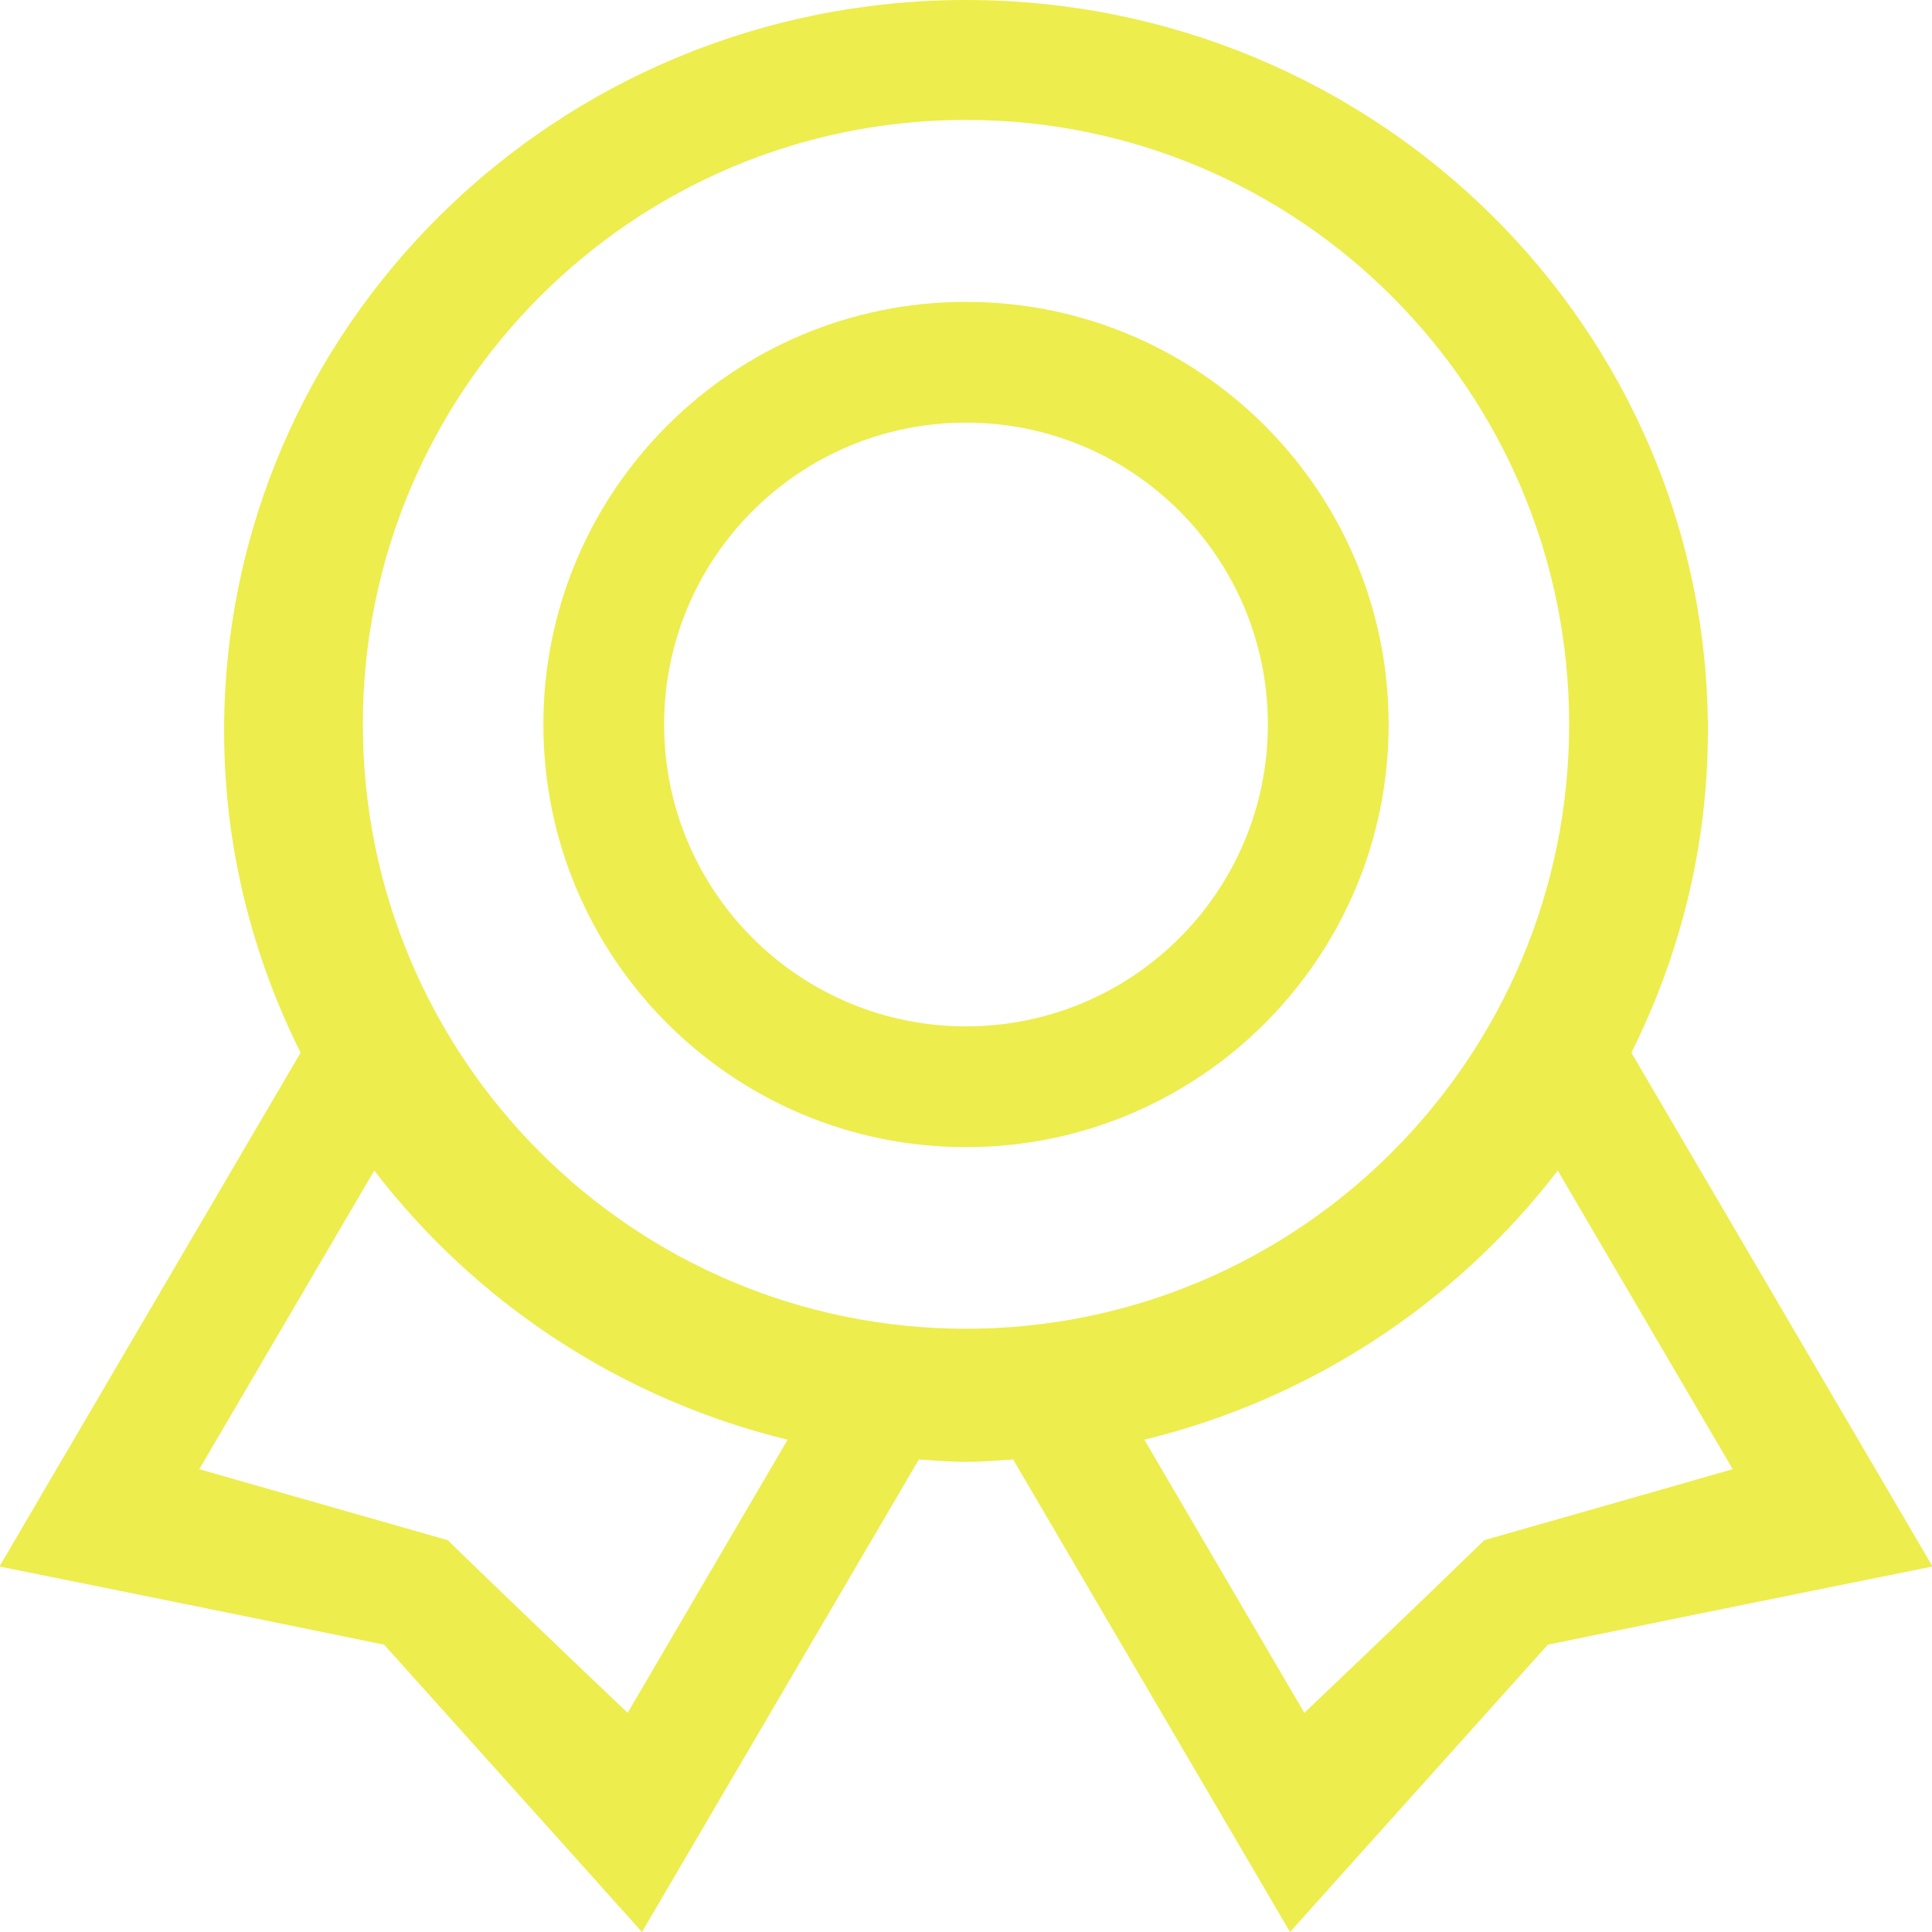 <?xml version="1.0" encoding="UTF-8" standalone="no"?>
<svg width="32px" height="32px" viewBox="0 0 32 32" version="1.1"
  xmlns="http://www.w3.org/2000/svg"
  xmlns:xlink="http://www.w3.org/1999/xlink"
  xmlns:sketch="http://www.bohemiancoding.com/sketch/ns">
  <!-- Generator: Sketch Beta 3.3.2 (12041) - http://www.bohemiancoding.com/sketch -->
  <title>award-2</title>
  <desc>Created with Sketch Beta.</desc>
  <defs></defs>
  <g id="Page-1" stroke="none" stroke-width="1" fill="none" fill-rule="evenodd" sketch:type="MSPage">
    <g id="Icon-Set" sketch:type="MSLayerGroup" transform="translate(-308, -411)" fill="#eded4d">
      <path d="M332.585,436.51 C331.141,437.913 329.604,439.37 329.604,439.37 L326.954,434.846 C329.729,434.17 332.128,432.568 333.801,430.388 L336.699,435.334 C336.699,435.334 334.633,435.928 332.585,436.51 L332.585,436.51 Z M324,433.008 C318.482,433.008 314.01,428.525 314.01,422.997 C314.01,417.469 318.482,412.986 324,412.986 C329.518,412.986 333.99,417.469 333.99,422.997 C333.99,428.525 329.518,433.008 324,433.008 L324,433.008 Z M318.396,439.37 C318.396,439.37 316.859,437.913 315.415,436.51 C313.367,435.928 311.301,435.334 311.301,435.334 L314.199,430.388 C315.872,432.568 318.271,434.17 321.046,434.846 L318.396,439.37 L318.396,439.37 Z M335.021,428.436 C335.824,426.825 336.288,425.021 336.288,423.106 C336.288,416.42 330.786,411 324,411 C317.214,411 311.712,416.42 311.712,423.106 C311.712,425.021 312.176,426.825 312.979,428.436 L307.991,436.946 C307.991,436.946 311.154,437.581 314.363,438.241 C316.503,440.623 318.633,443 318.633,443 L323.219,435.174 C323.479,435.19 323.736,435.213 324,435.213 C324.264,435.213 324.521,435.19 324.781,435.174 L329.367,443 C329.367,443 331.497,440.623 333.637,438.241 C336.846,437.581 340.009,436.946 340.009,436.946 L335.021,428.436 L335.021,428.436 Z M324,428 C321.238,428 319,425.762 319,423 C319,420.238 321.238,418 324,418 C326.762,418 329,420.238 329,423 C329,425.762 326.762,428 324,428 L324,428 Z M324,416 C320.134,416 317,419.134 317,423 C317,426.866 320.134,430 324,430 C327.866,430 331,426.866 331,423 C331,419.134 327.866,416 324,416 L324,416 Z" id="award-2" sketch:type="MSShapeGroup"></path>
    </g>
  </g>
</svg>
